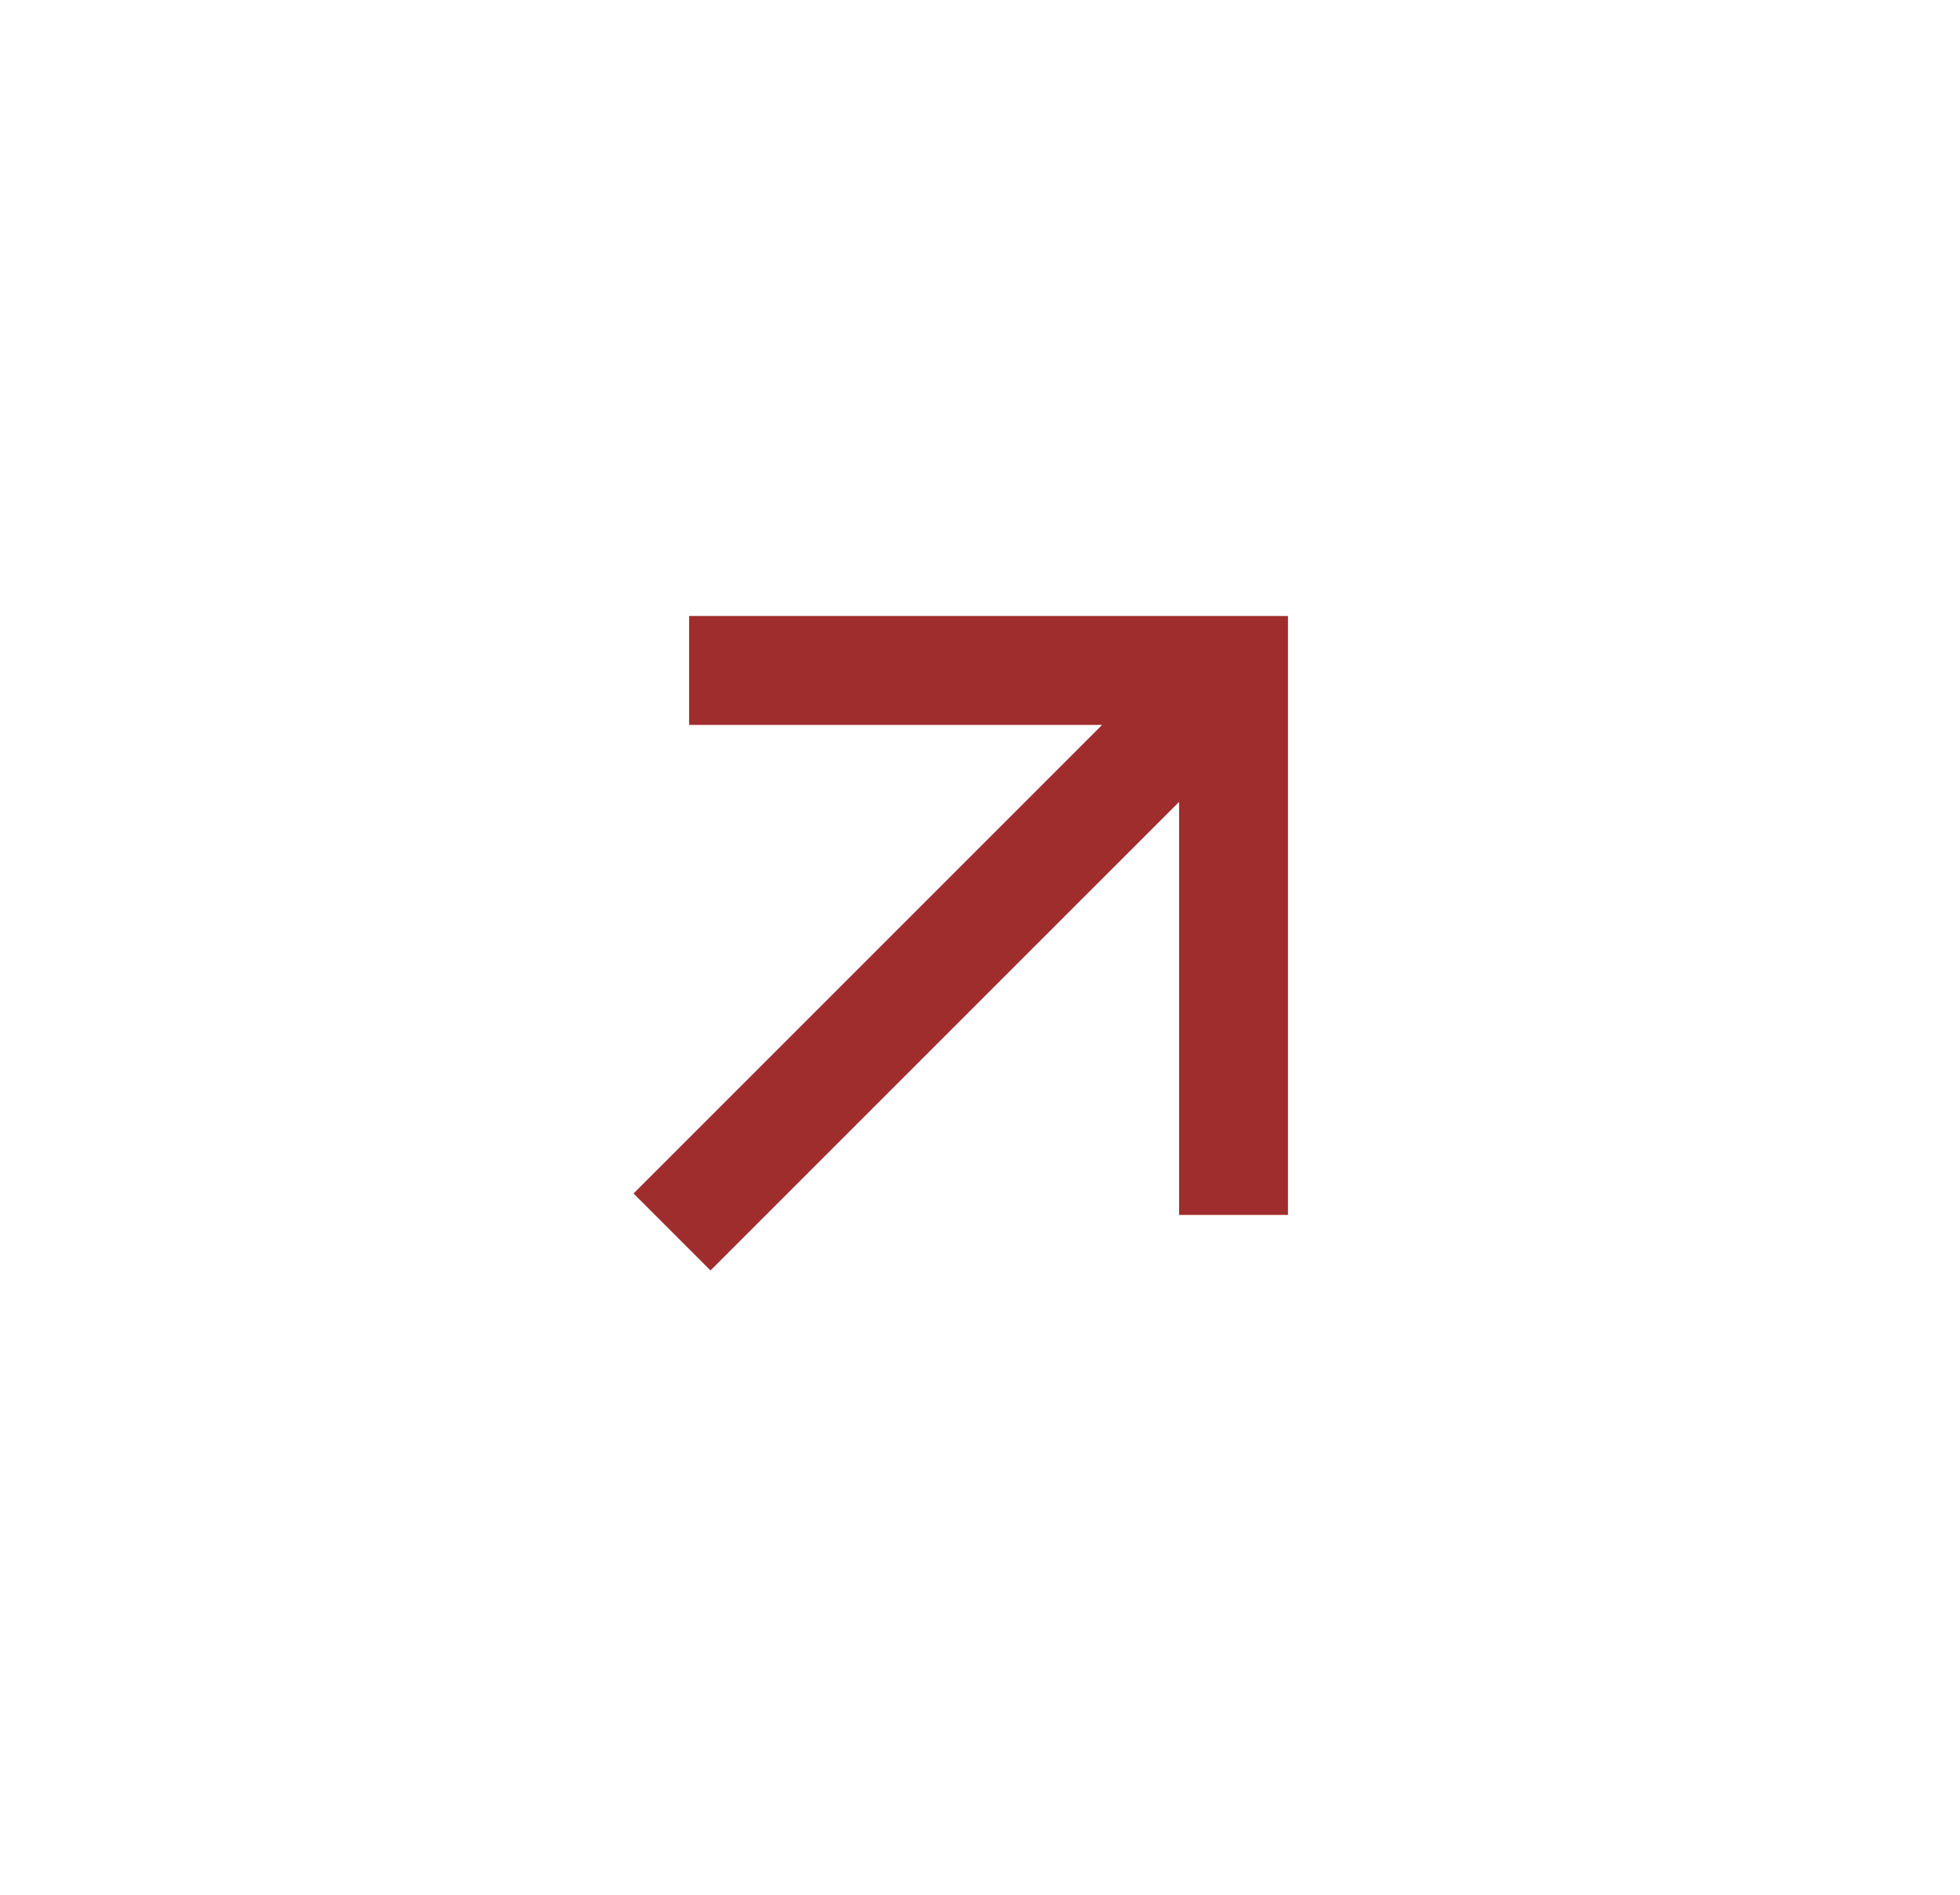 <svg width="30" height="29" viewBox="0 0 30 29" fill="none" xmlns="http://www.w3.org/2000/svg">
<path d="M18.048 12.273L10.875 19.445L9.697 18.267L16.869 11.095L10.548 11.095L10.548 9.428H19.714V18.595L18.048 18.595V12.273Z" fill="#A02D2D"/>
</svg>
